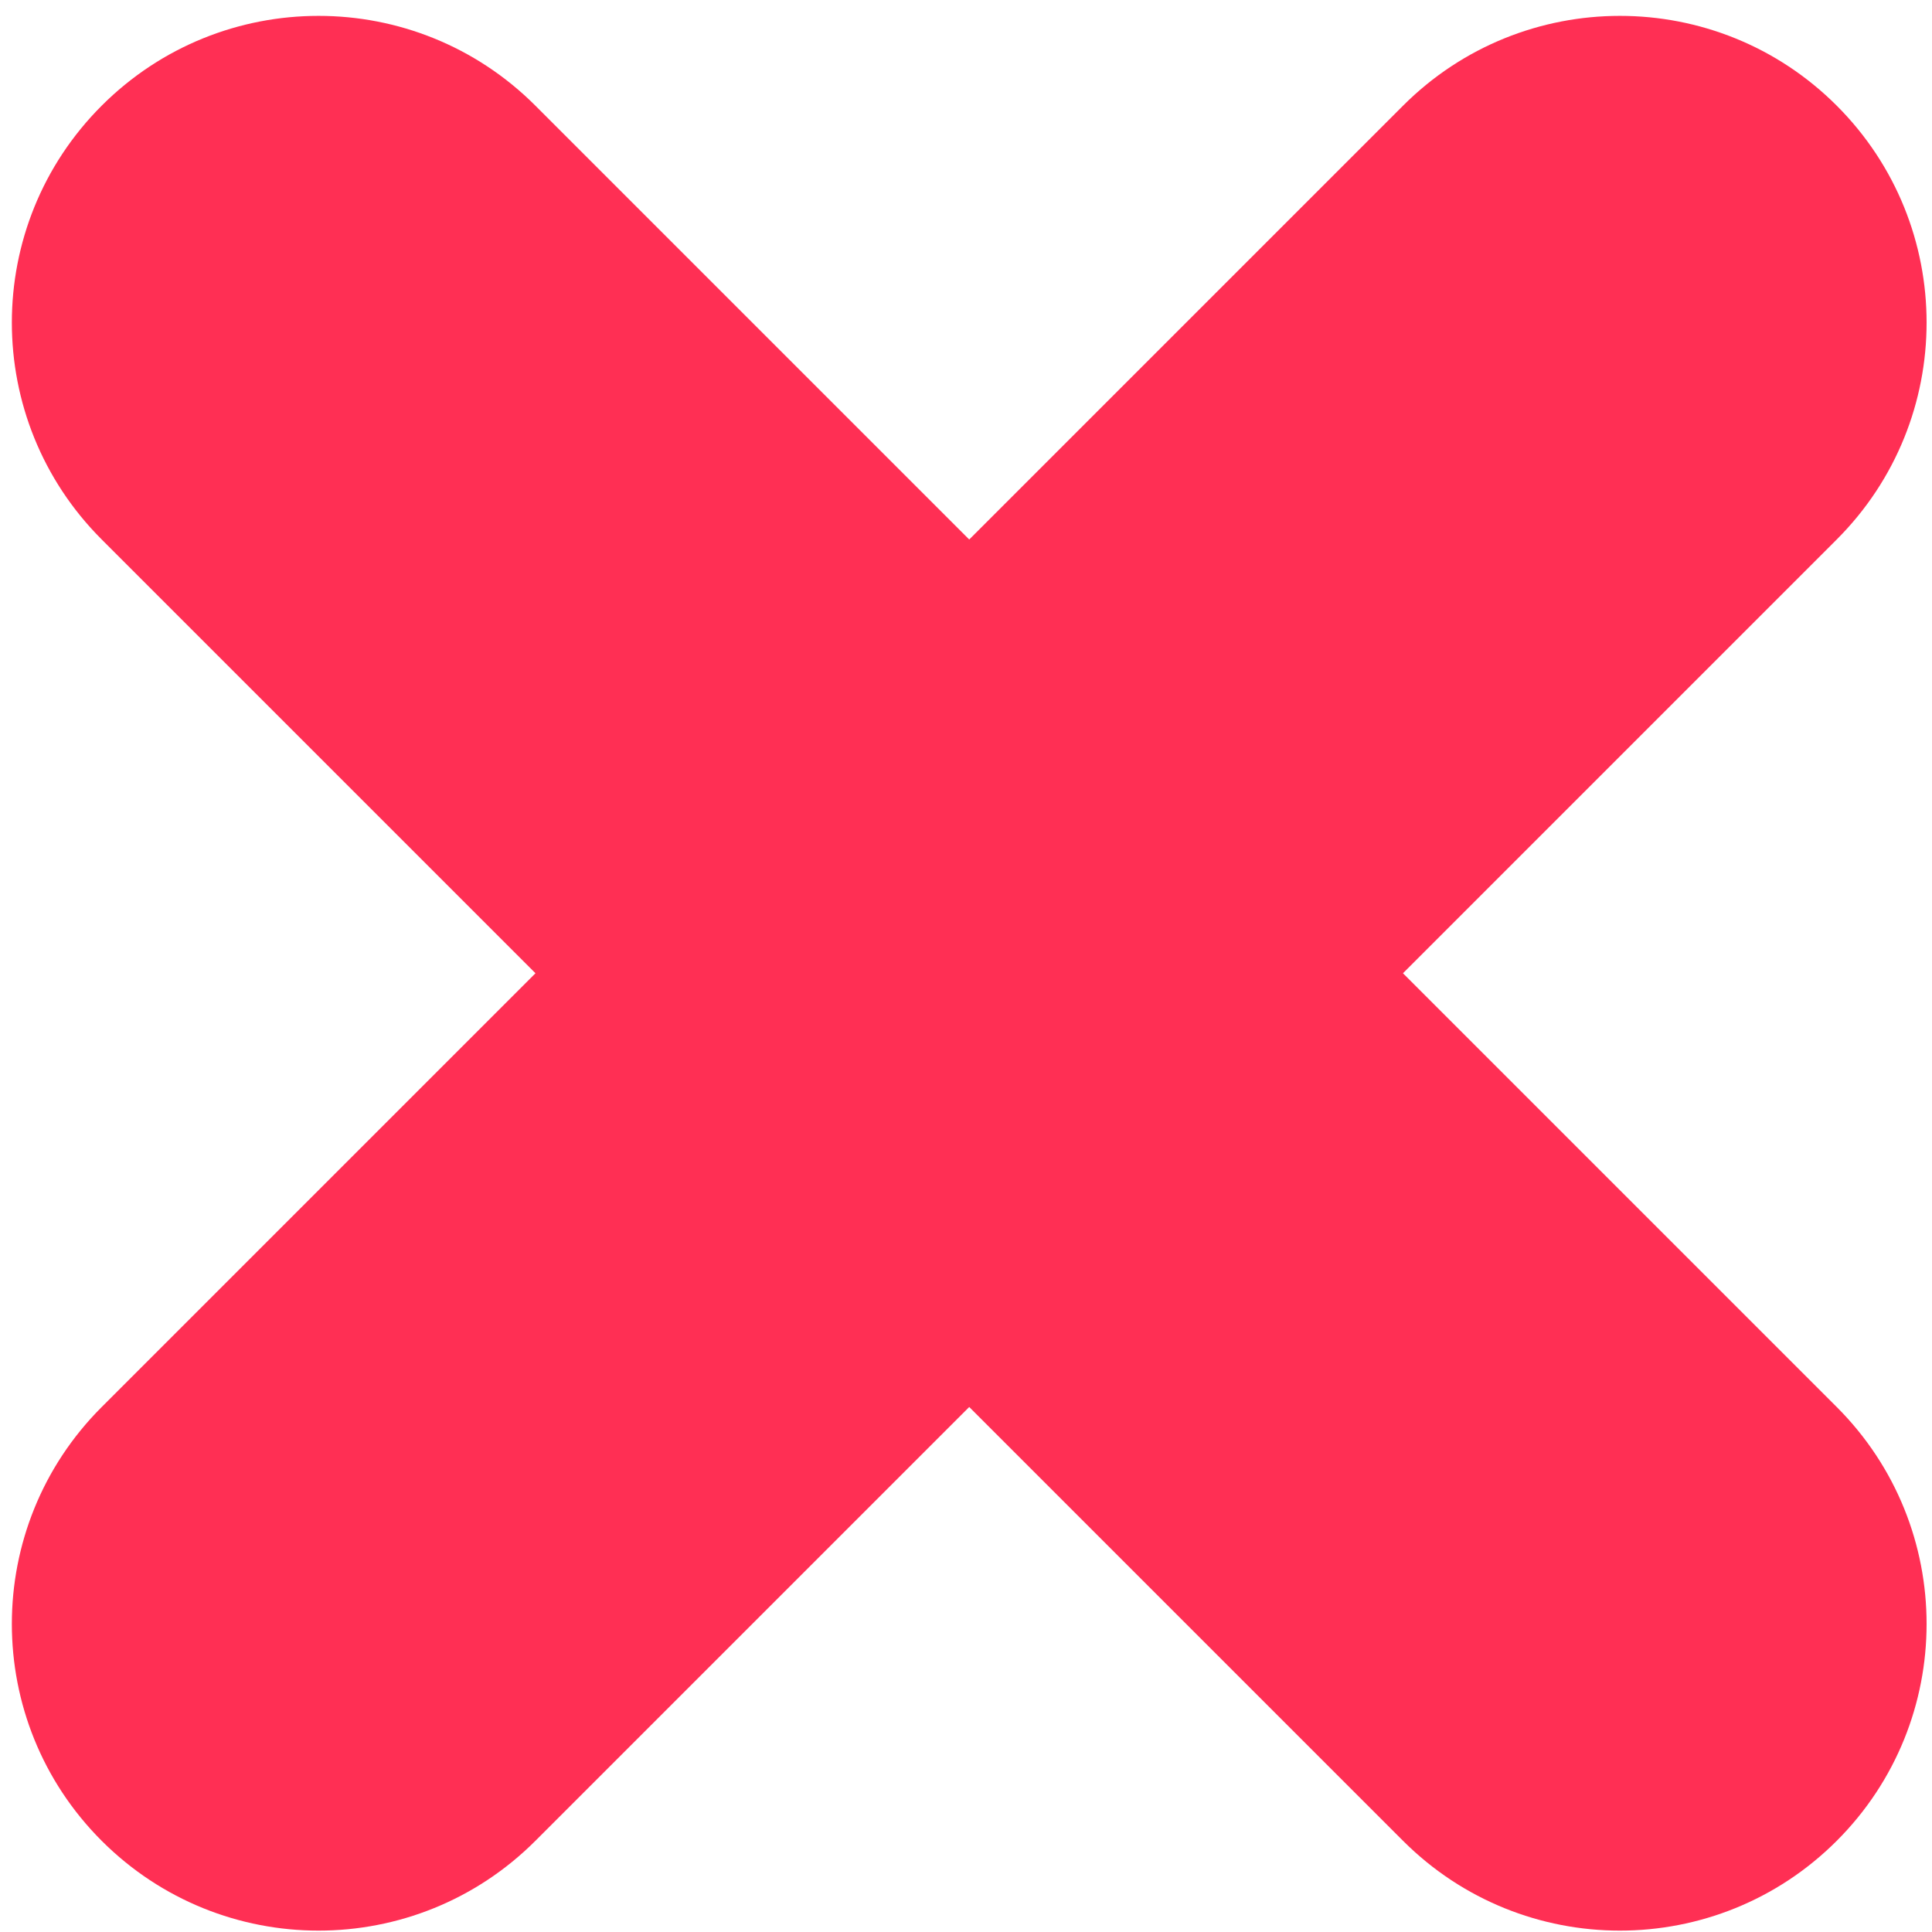 <?xml version="1.0" encoding="UTF-8"?>
<svg width="24px" height="24px" viewBox="0 0 24 24" version="1.1" xmlns="http://www.w3.org/2000/svg" xmlns:xlink="http://www.w3.org/1999/xlink">
    <g stroke="none" stroke-width="1" fill="none" fill-rule="evenodd">
        <g transform="translate(-475, -3896)" fill="#FF2F54" id="07.-Icons-🎲">
            <g transform="translate(42, 3635)">
                <g transform="translate(7, 76.95)">
                    <path d="M441.85,199.95 L441.85,207.571 C441.85,209.675 440.144,211.381 438.04,211.381 C435.936,211.381 434.23,209.675 434.23,207.571 L434.23,199.95 L426.609,199.95 C424.505,199.95 422.799,198.244 422.799,196.14 C422.799,194.036 424.505,192.33 426.609,192.33 L434.23,192.33 L434.23,184.709 C434.23,182.605 435.936,180.899 438.04,180.899 C440.144,180.899 441.85,182.605 441.85,184.709 L441.85,192.33 L449.471,192.33 C451.575,192.33 453.281,194.036 453.281,196.14 C453.281,198.244 451.575,199.95 449.471,199.95 L441.85,199.95 Z" id="magnify-path-copy" transform="translate(438.04, 196.14) rotate(-315) translate(-438.04, -196.14) "></path>
                </g>
            </g>
        </g>
    </g>
</svg>
